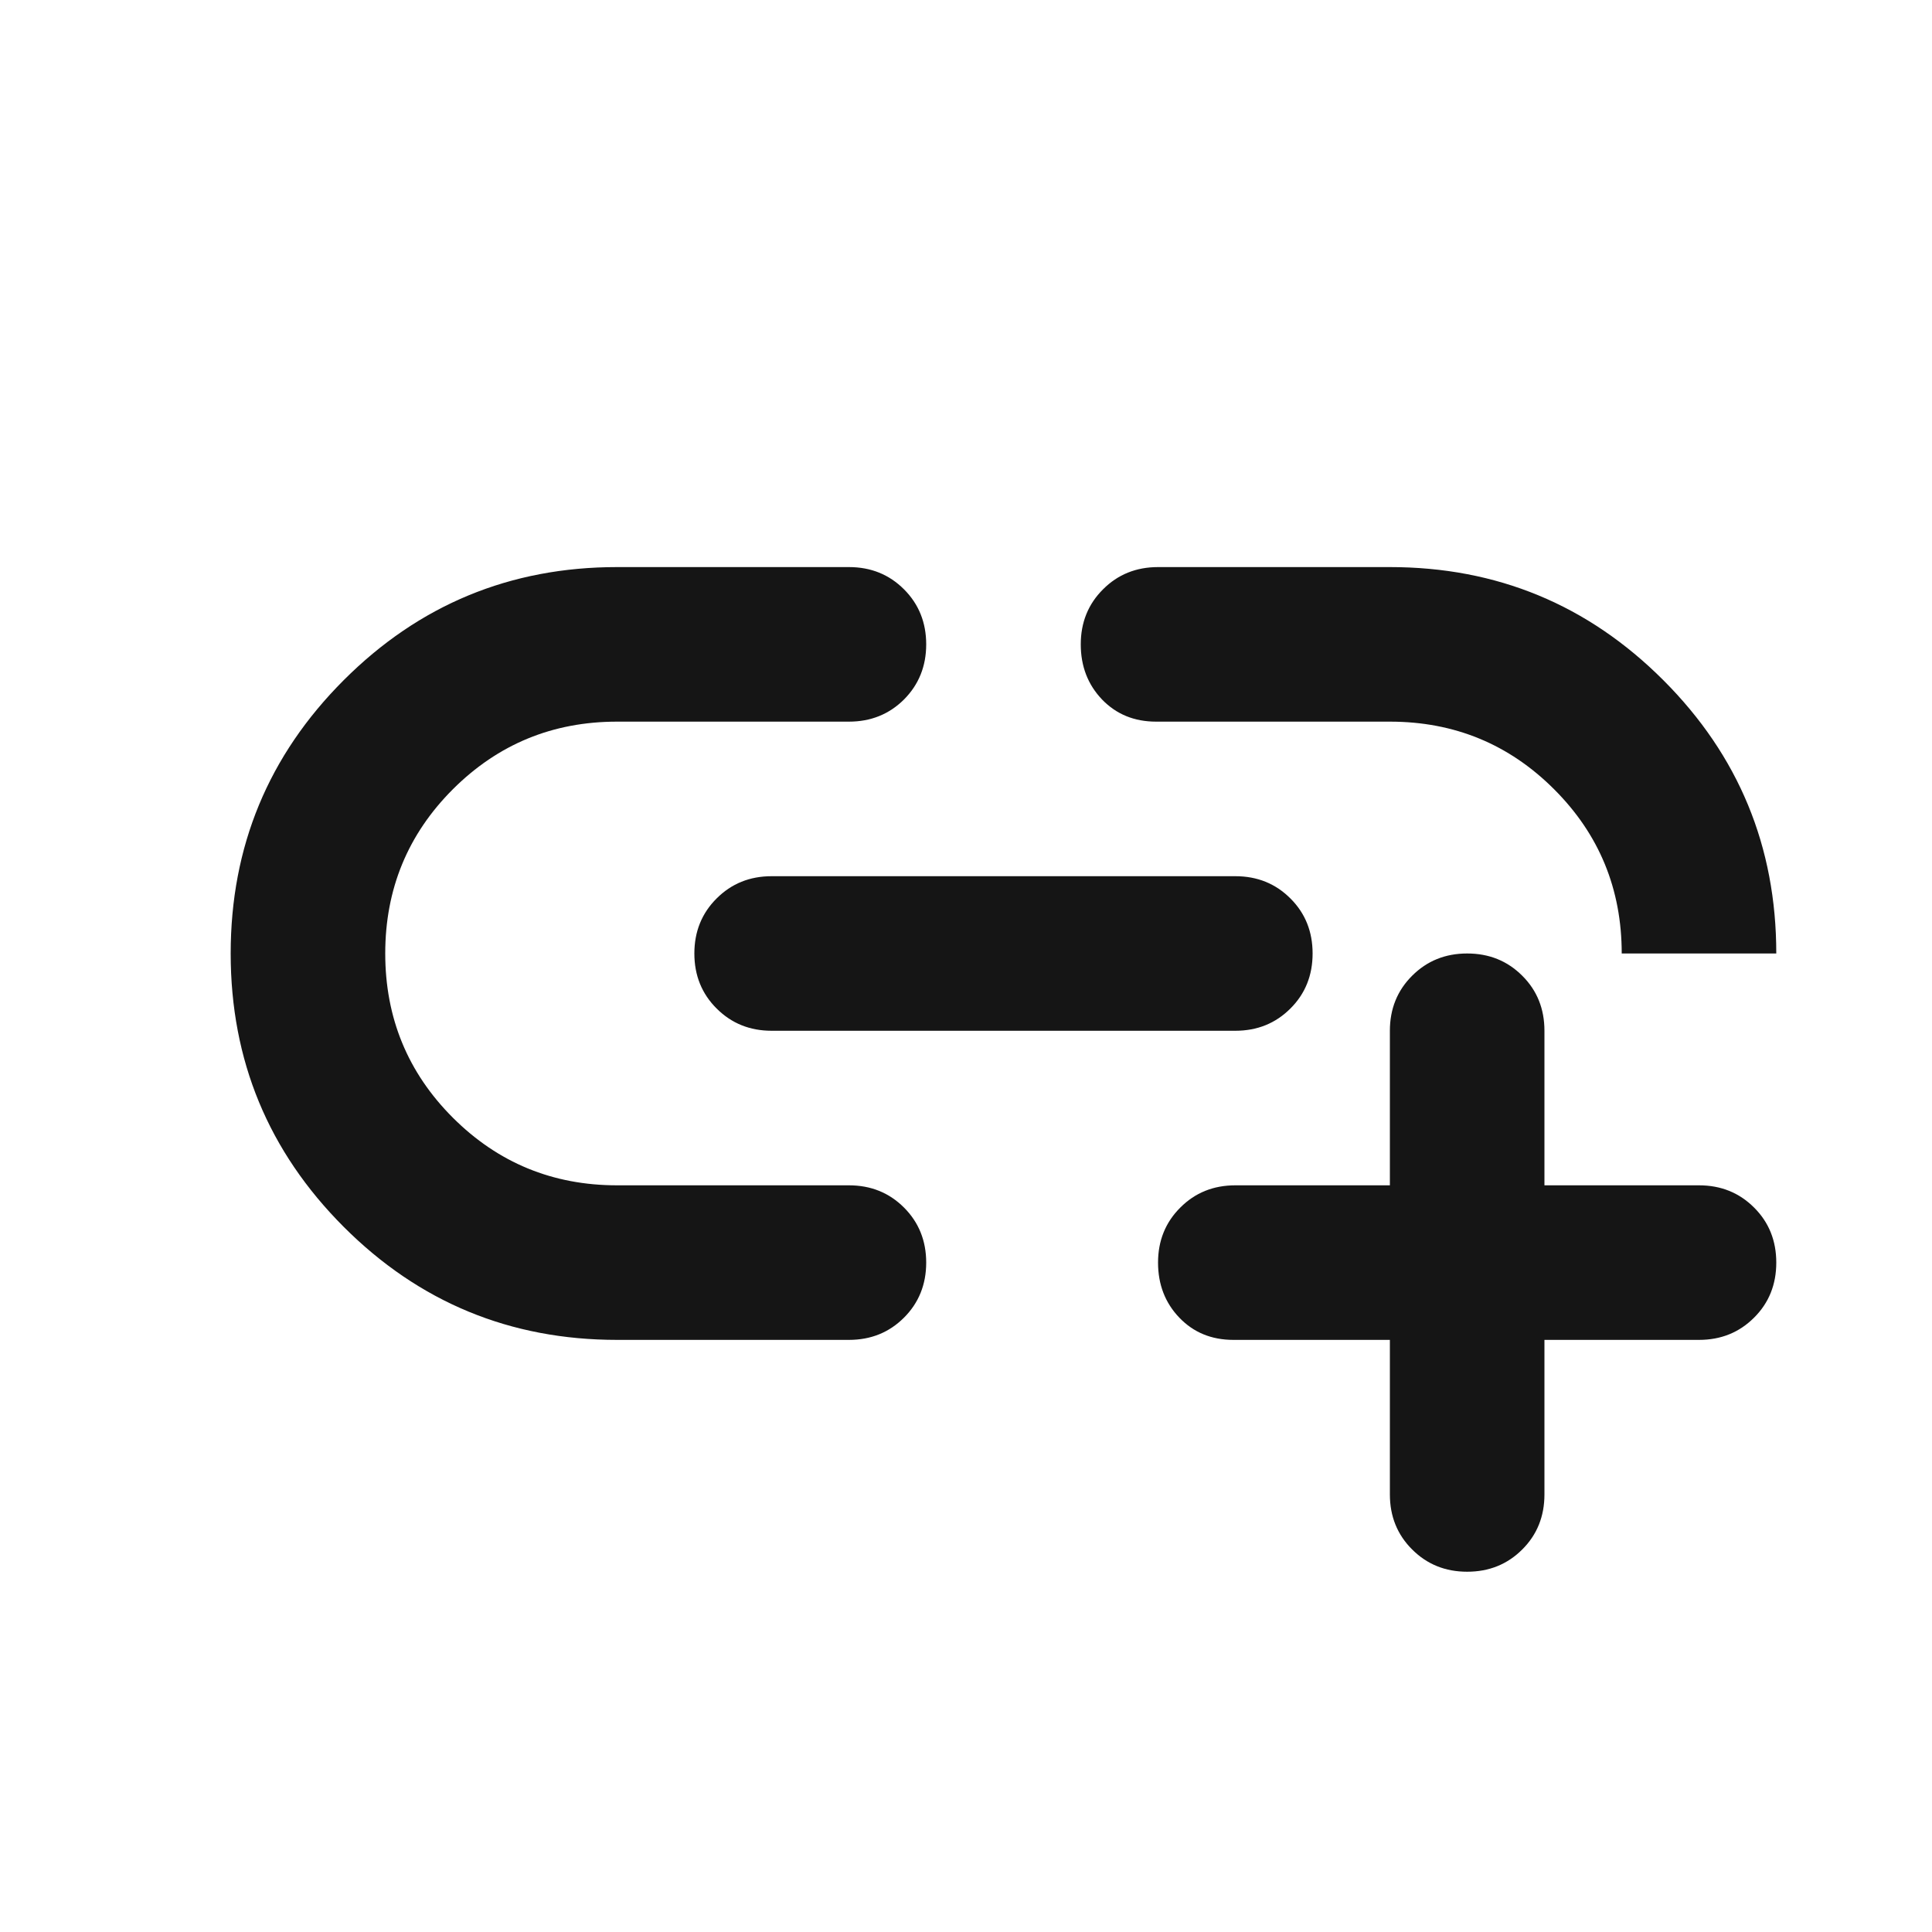 <svg width="25" height="25" viewBox="0 0 25 25" fill="none" xmlns="http://www.w3.org/2000/svg">
<mask id="mask0_1025_7905" style="mask-type:alpha" maskUnits="userSpaceOnUse" x="0" y="0" width="25" height="25">
<rect x="0.985" y="0.338" width="24" height="24" fill="#D9D9D9"/>
</mask>
<g mask="url(#mask0_1025_7905)">
<path d="M17.985 17.338H15.96C15.677 17.338 15.444 17.242 15.26 17.05C15.077 16.859 14.985 16.621 14.985 16.338C14.985 16.055 15.081 15.817 15.273 15.626C15.464 15.434 15.702 15.338 15.985 15.338H17.985V13.338C17.985 13.055 18.081 12.817 18.273 12.626C18.465 12.434 18.702 12.338 18.985 12.338C19.269 12.338 19.506 12.434 19.698 12.626C19.89 12.817 19.985 13.055 19.985 13.338V15.338H21.985C22.269 15.338 22.506 15.434 22.698 15.626C22.89 15.817 22.985 16.055 22.985 16.338C22.985 16.621 22.89 16.859 22.698 17.05C22.506 17.242 22.269 17.338 21.985 17.338H19.985V19.338C19.985 19.621 19.89 19.859 19.698 20.05C19.506 20.242 19.269 20.338 18.985 20.338C18.702 20.338 18.465 20.242 18.273 20.05C18.081 19.859 17.985 19.621 17.985 19.338V17.338ZM10.985 17.338H7.985C6.602 17.338 5.423 16.851 4.448 15.876C3.473 14.9 2.985 13.721 2.985 12.338C2.985 10.955 3.473 9.776 4.448 8.801C5.423 7.826 6.602 7.338 7.985 7.338H10.985C11.269 7.338 11.506 7.434 11.698 7.626C11.889 7.817 11.985 8.055 11.985 8.338C11.985 8.621 11.889 8.859 11.698 9.051C11.506 9.242 11.269 9.338 10.985 9.338H7.985C7.152 9.338 6.444 9.63 5.86 10.213C5.277 10.796 4.985 11.505 4.985 12.338C4.985 13.171 5.277 13.88 5.86 14.463C6.444 15.046 7.152 15.338 7.985 15.338H10.985C11.269 15.338 11.506 15.434 11.698 15.626C11.889 15.817 11.985 16.055 11.985 16.338C11.985 16.621 11.889 16.859 11.698 17.05C11.506 17.242 11.269 17.338 10.985 17.338ZM9.985 13.338C9.702 13.338 9.465 13.242 9.273 13.05C9.081 12.859 8.985 12.621 8.985 12.338C8.985 12.055 9.081 11.817 9.273 11.626C9.465 11.434 9.702 11.338 9.985 11.338H15.985C16.269 11.338 16.506 11.434 16.698 11.626C16.89 11.817 16.985 12.055 16.985 12.338C16.985 12.621 16.89 12.859 16.698 13.05C16.506 13.242 16.269 13.338 15.985 13.338H9.985ZM22.985 12.338H20.985C20.985 11.505 20.694 10.796 20.11 10.213C19.527 9.63 18.819 9.338 17.985 9.338H14.96C14.677 9.338 14.444 9.242 14.26 9.051C14.077 8.859 13.985 8.621 13.985 8.338C13.985 8.055 14.081 7.817 14.273 7.626C14.464 7.434 14.702 7.338 14.985 7.338H17.985C19.369 7.338 20.548 7.826 21.523 8.801C22.498 9.776 22.985 10.955 22.985 12.338Z" fill="#151515"/>
</g>
</svg>
